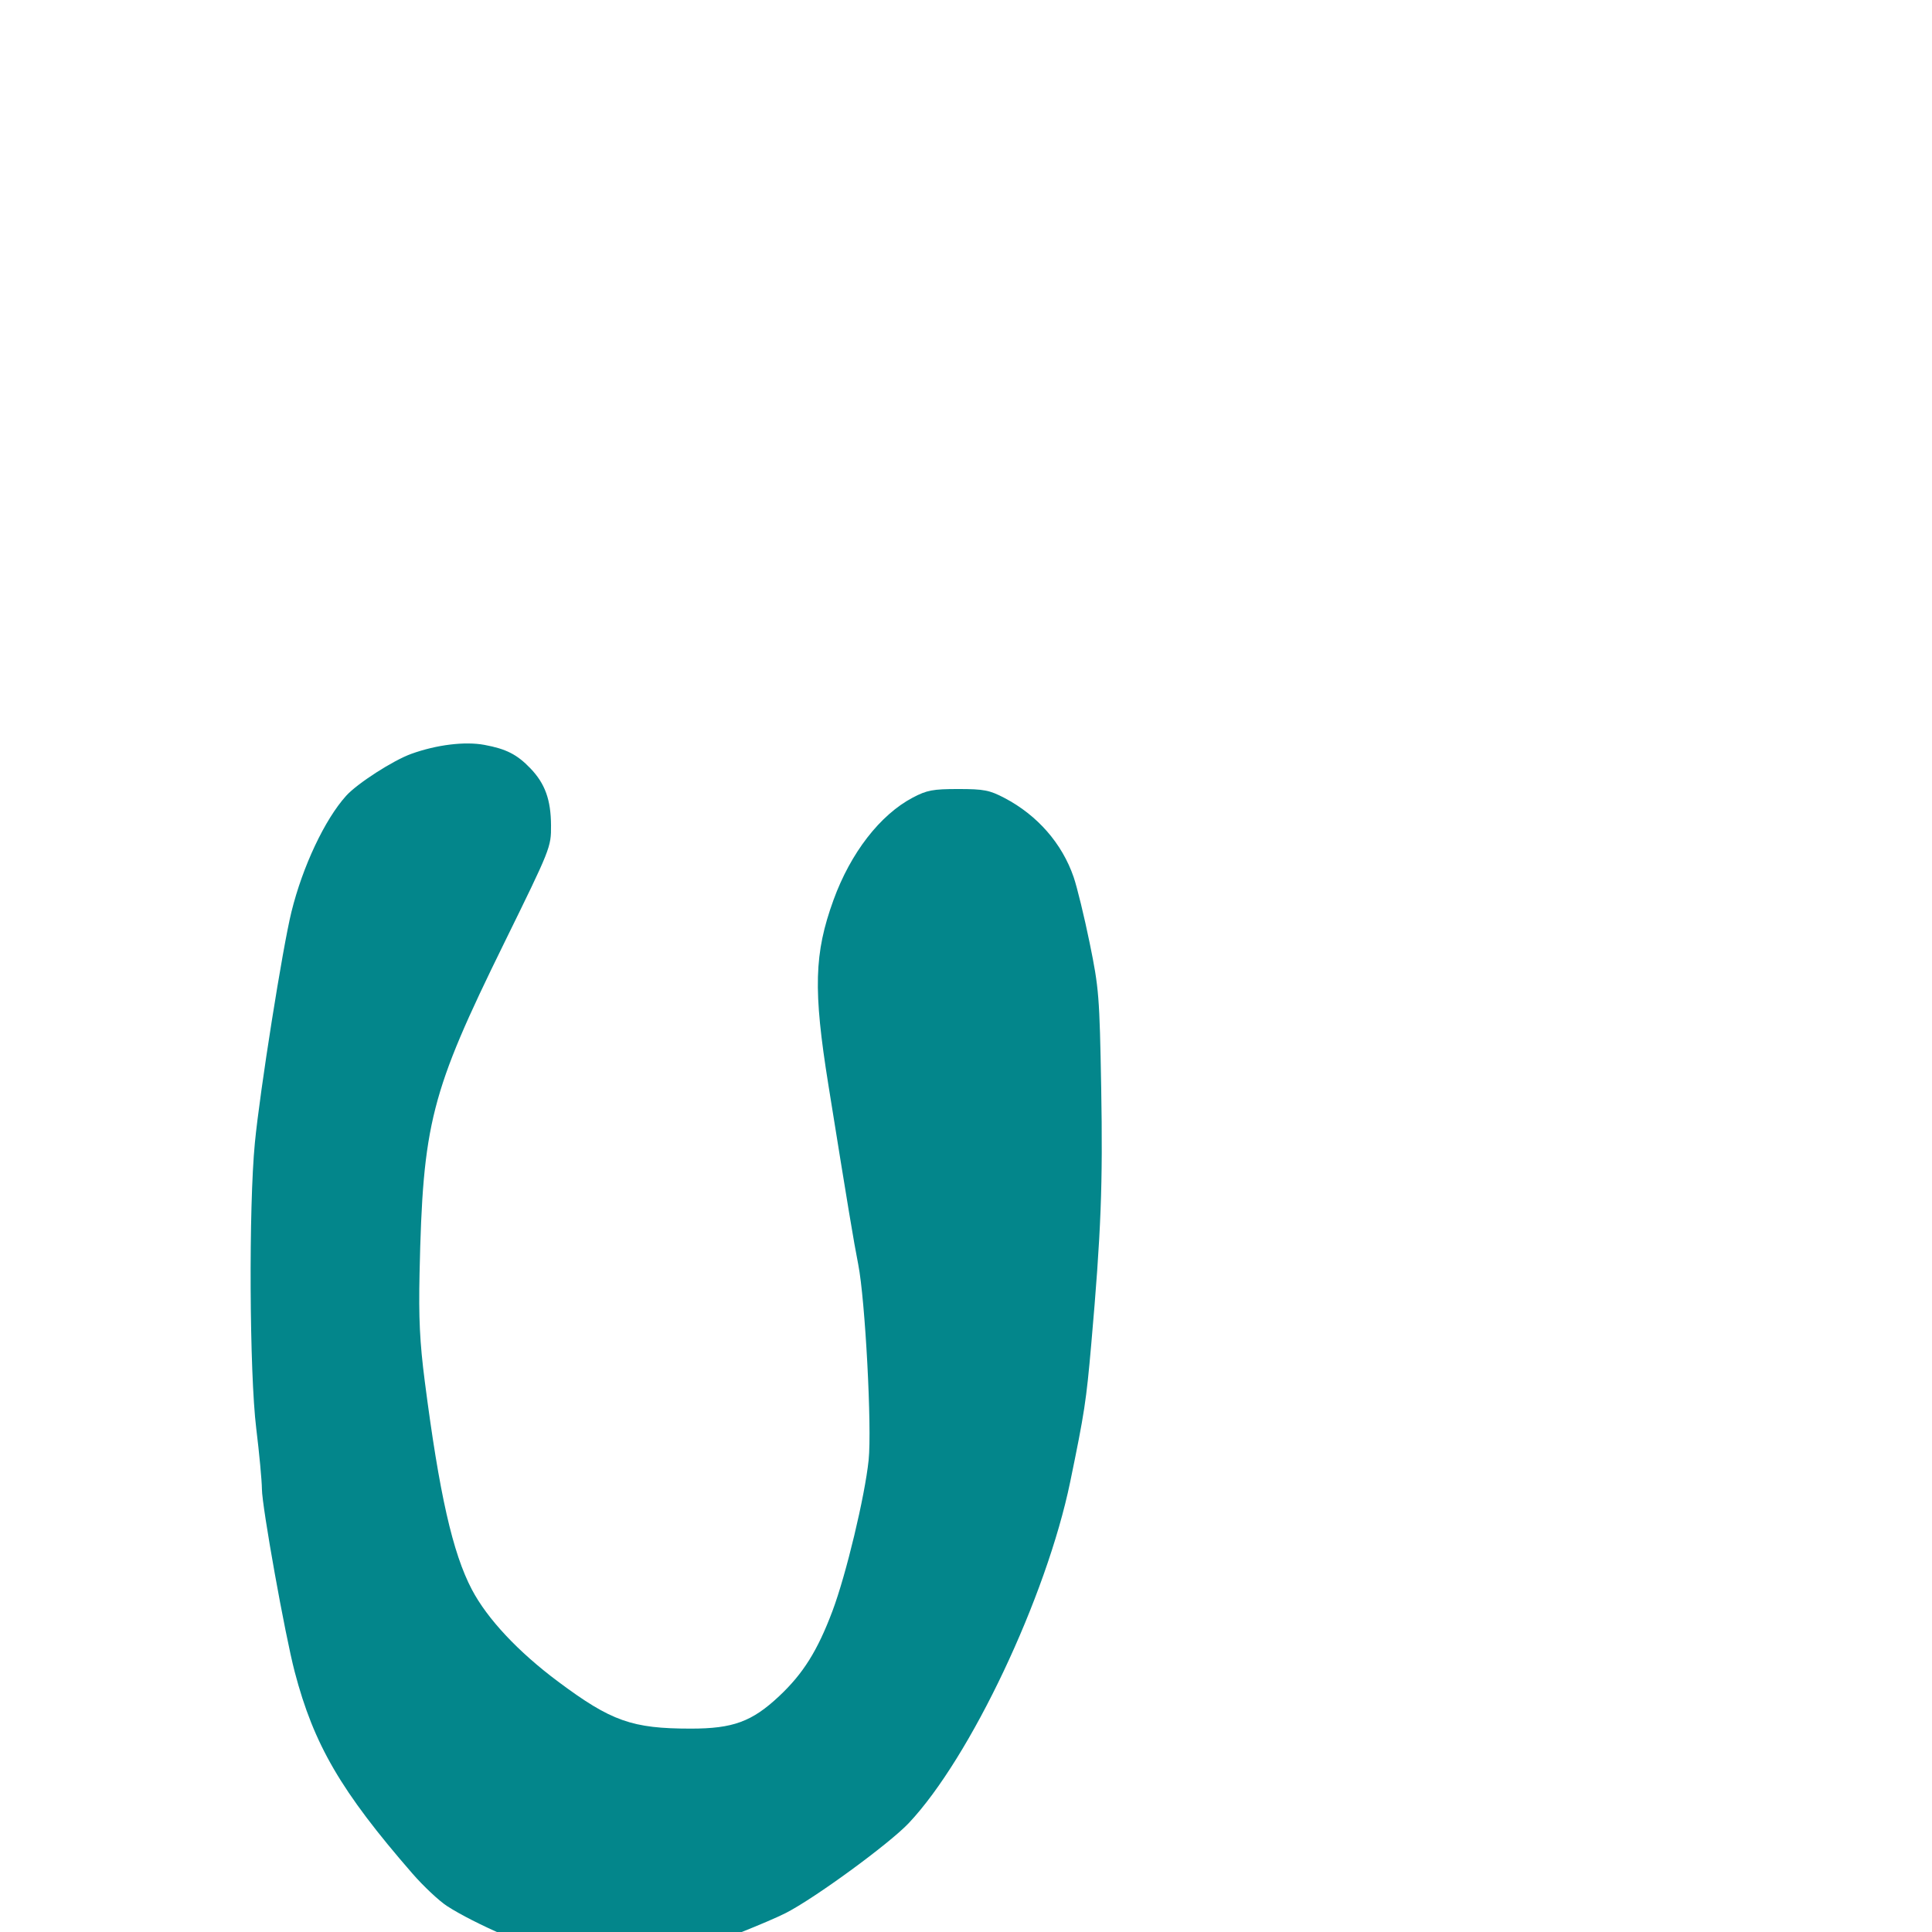 <svg xmlns="http://www.w3.org/2000/svg" viewBox="0 -1000 1000 1000">
	<path fill="#03868b" d="M303.628 14.106C313.554 16.588 343.529 14.534 355.67 10.538C369.803 5.886 397.851 -5.301 406.714 -9.823C421.729 -17.479 460.297 -45.681 470.38 -56.368C502.267 -90.179 541.624 -173.369 553.926 -232.954C561.332 -268.829 562.234 -274.739 564.839 -304.353C569.904 -362 570.872 -386.917 569.979 -436.915C569.136 -484.302 568.797 -488.561 564.019 -511.882C561.233 -525.485 557.494 -540.853 555.71 -546.034C549.731 -563.411 536.976 -578.019 519.988 -586.94C512.192 -591.034 509.263 -591.603 495.987 -591.603C482.9 -591.603 479.738 -591.007 472.469 -587.176C455.516 -578.241 440.258 -558.53 431.395 -534.112C421.391 -506.542 420.867 -487.651 428.753 -438.542C438.948 -375.029 441.885 -357.379 444.223 -345.512C447.835 -327.194 451.349 -261.003 449.599 -244.224C447.644 -225.452 437.934 -184.915 430.913 -166.229C423.188 -145.659 415.744 -133.762 403.282 -122.065C389.224 -108.872 379.421 -105.272 357.557 -105.272C327.14 -105.272 316.397 -109.077 288.89 -129.592C268.193 -145.027 252.208 -162.097 244.233 -177.266C234.273 -196.226 227.39 -226.665 219.863 -285.034C217.27 -305.163 216.657 -317.833 217.16 -340.86C218.869 -418.752 222.841 -434.267 260.931 -511.833C285.092 -561.032 285.27 -561.476 285.208 -572.786C285.14 -586.03 282.118 -594.401 274.564 -602.276C267.637 -609.499 262.021 -612.362 250.697 -614.458C240.597 -616.324 225.995 -614.53 212.908 -609.816C203.423 -606.398 184.904 -594.477 179.146 -588.078C168.105 -575.817 156.679 -551.591 150.882 -528.154C146.271 -509.513 134.548 -435.511 131.926 -408.512C128.692 -375.177 129.1 -289.509 132.627 -260.675C134.213 -247.737 135.532 -233.607 135.566 -229.276C135.638 -220.028 147.502 -153.887 152.54 -134.657C162.425 -96.913 176.51 -72.771 213.424 -30.304C219.146 -23.72 227.229 -16.126 231.389 -13.429C245.225 -4.45 276.314 9.099 287.211 10.897C293.008 11.854 300.395 13.3 303.628 14.106Z"/>
</svg>